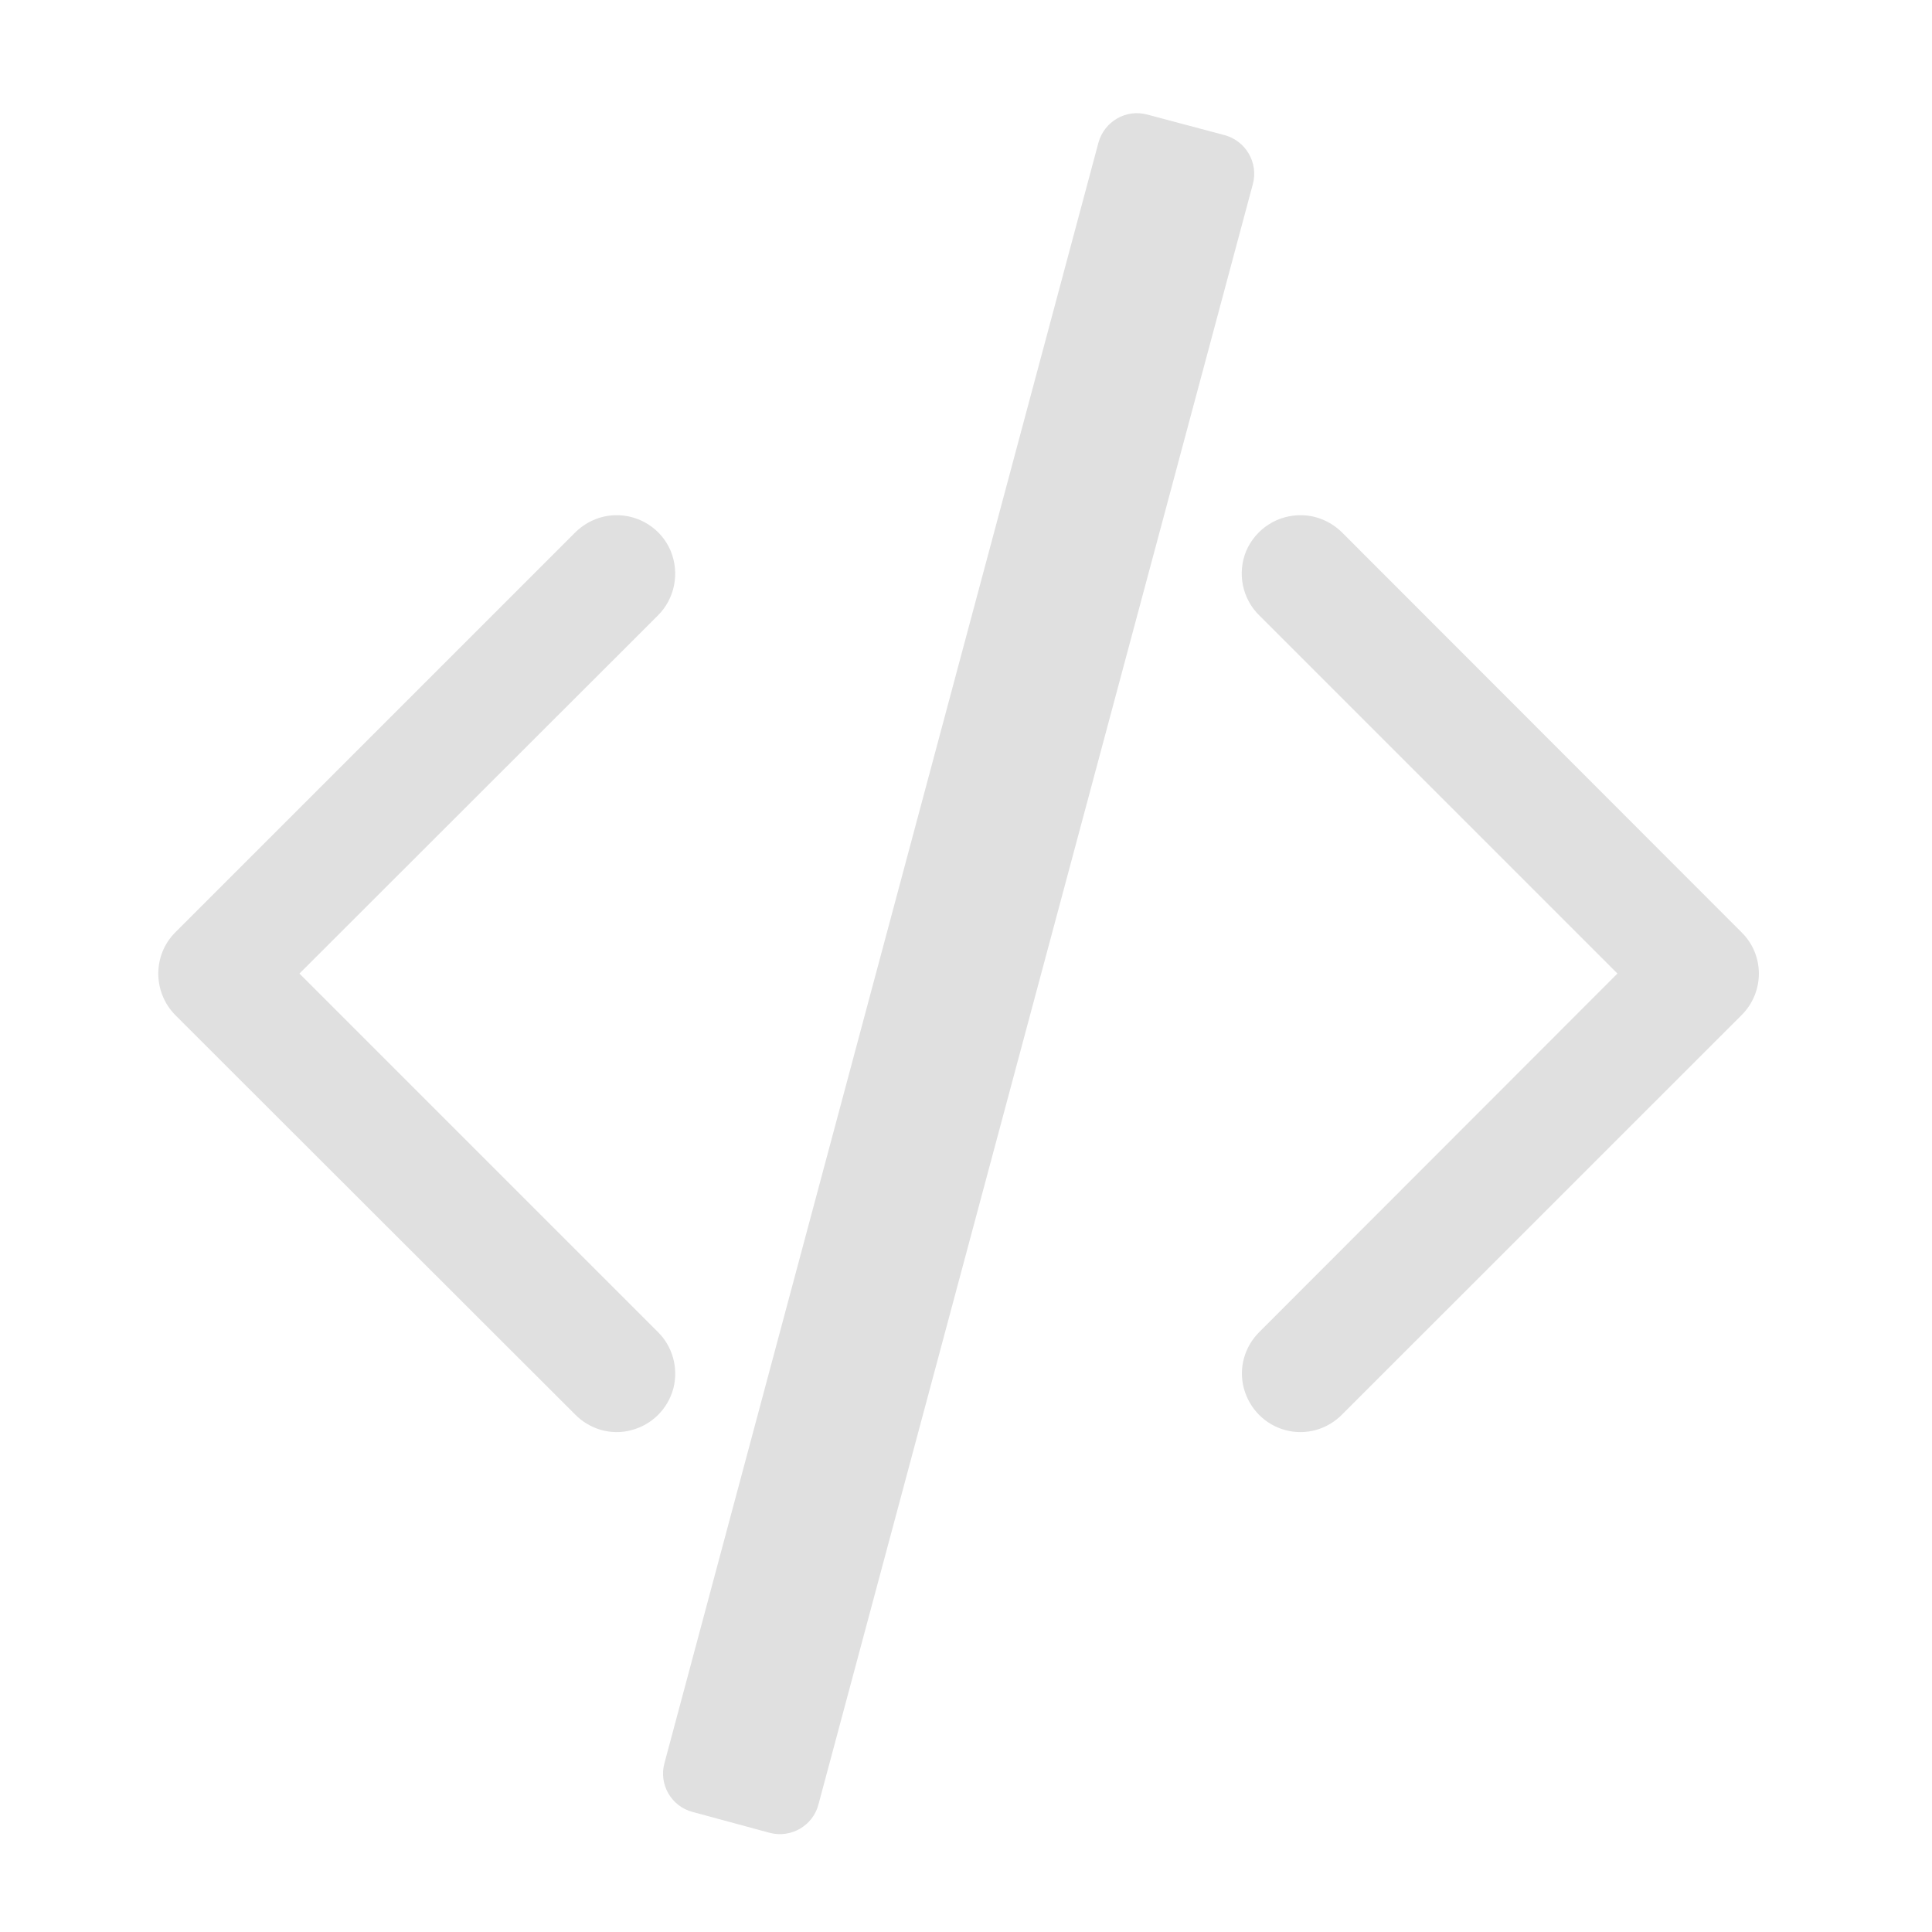 <?xml version="1.0" encoding="UTF-8"?>
<svg xmlns="http://www.w3.org/2000/svg" xmlns:xlink="http://www.w3.org/1999/xlink" width="22px" height="22px" viewBox="0 0 22 22" version="1.1">
<g id="surface1">
<path style=" stroke:none;fill-rule:nonzero;fill:rgb(87.843%,87.843%,87.843%);fill-opacity:1;" d="M 13.066 1.305 L 13.945 1.539 C 14.188 1.605 14.332 1.855 14.266 2.098 L 9.32 20.547 C 9.258 20.789 9.008 20.934 8.766 20.871 L 7.887 20.633 C 7.645 20.57 7.5 20.32 7.566 20.078 L 12.508 1.625 C 12.574 1.383 12.824 1.238 13.066 1.305 Z M 13.066 1.305 "/>
<path style=" stroke:none;fill-rule:evenodd;fill:rgb(87.843%,87.843%,87.843%);fill-opacity:1;" d="M 7.004 5.867 C 6.832 5.871 6.668 5.945 6.547 6.066 L 1.996 10.617 C 1.738 10.875 1.738 11.297 1.996 11.559 L 6.547 16.105 C 6.715 16.277 6.961 16.348 7.191 16.285 C 7.426 16.223 7.605 16.043 7.668 15.809 C 7.727 15.578 7.66 15.332 7.488 15.164 L 3.41 11.086 L 7.488 7.012 C 7.684 6.82 7.742 6.527 7.637 6.273 C 7.531 6.02 7.277 5.859 7.004 5.867 Z M 7.004 5.867 "/>
<path style=" stroke:none;fill-rule:evenodd;fill:rgb(87.843%,87.843%,87.843%);fill-opacity:1;" d="M 14.828 5.867 C 15 5.871 15.164 5.945 15.285 6.066 L 19.832 10.617 C 20.094 10.875 20.094 11.297 19.832 11.559 L 15.285 16.105 C 15.117 16.277 14.871 16.348 14.637 16.285 C 14.406 16.223 14.227 16.043 14.164 15.809 C 14.102 15.578 14.172 15.332 14.344 15.164 L 18.418 11.086 L 14.344 7.012 C 14.145 6.82 14.086 6.527 14.191 6.273 C 14.301 6.02 14.551 5.859 14.828 5.867 Z M 14.828 5.867 "/>
</g>
</svg>
